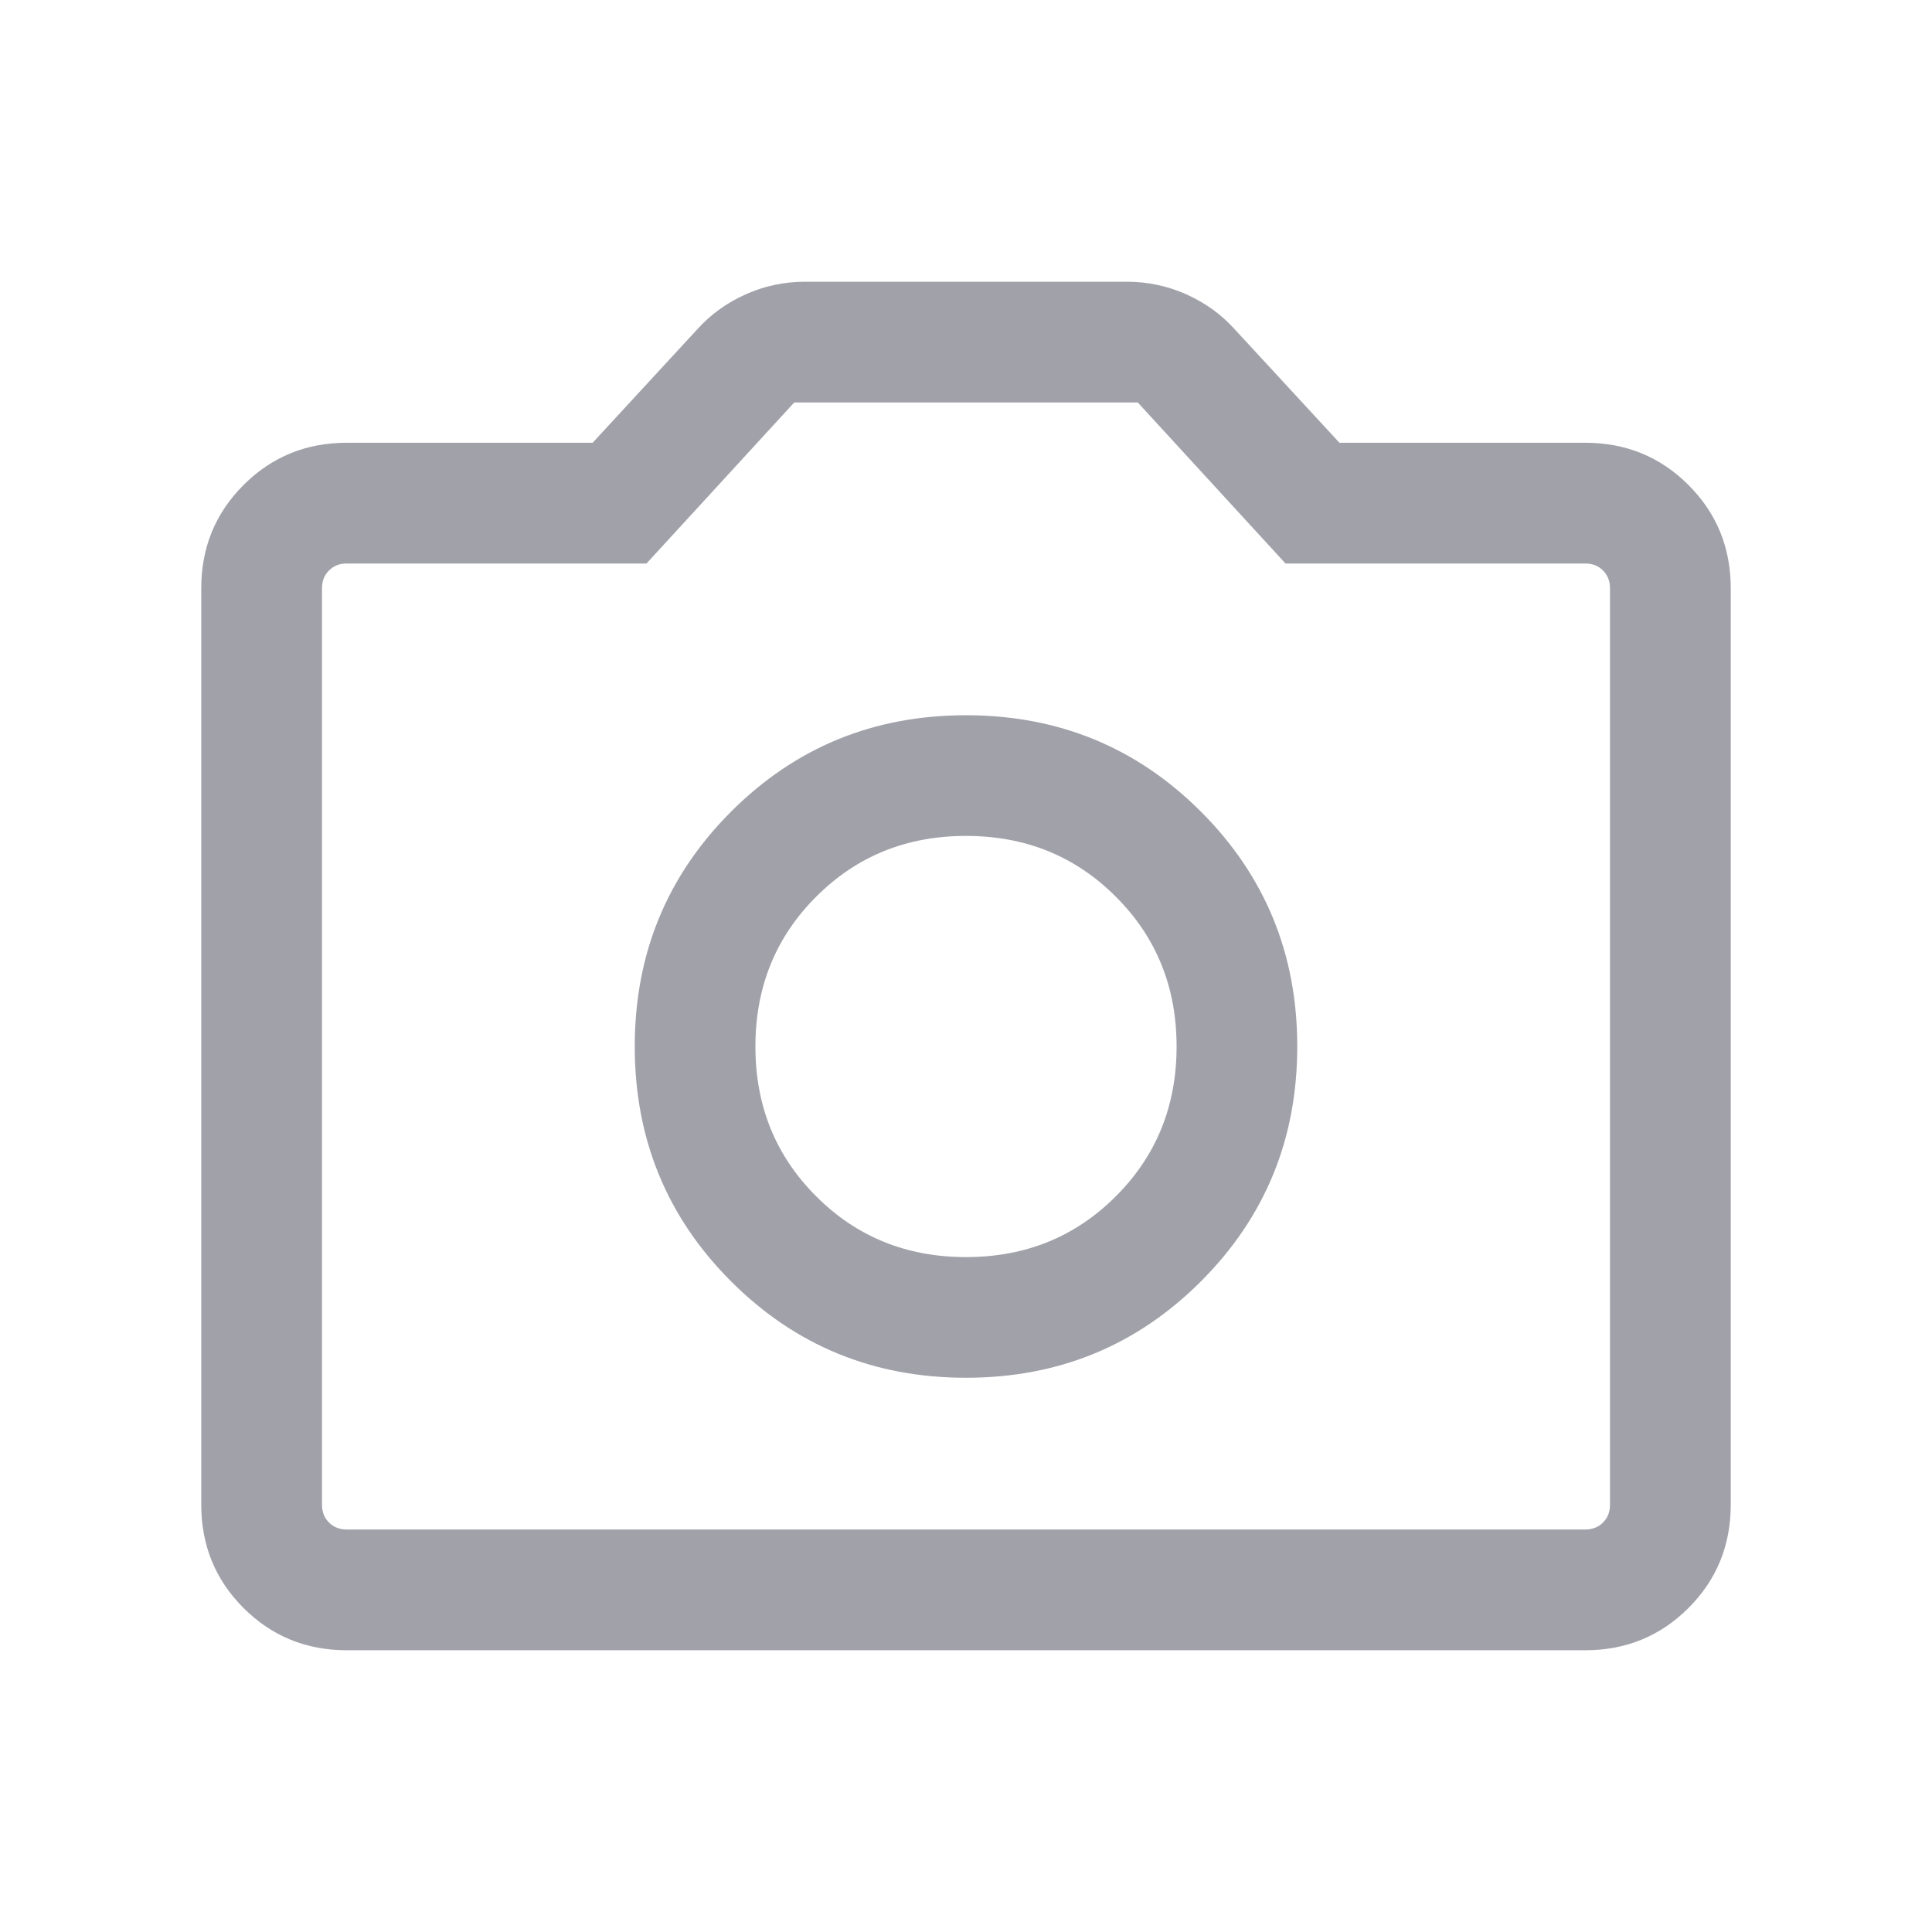 <svg width="24" height="24" viewBox="0 0 24 24" fill="none" xmlns="http://www.w3.org/2000/svg">
<mask id="mask0_4873_25196" style="mask-type:alpha" maskUnits="userSpaceOnUse" x="0" y="0" width="24" height="24">
<rect width="24" height="24" fill="#D9D9D9"/>
</mask>
<g mask="url(#mask0_4873_25196)">
<path d="M12 17.115C13.148 17.115 14.12 16.716 14.918 15.918C15.716 15.12 16.115 14.148 16.115 13C16.115 11.852 15.716 10.88 14.918 10.082C14.12 9.284 13.148 8.885 12 8.885C10.852 8.885 9.88 9.284 9.082 10.082C8.284 10.88 7.885 11.852 7.885 13C7.885 14.148 8.284 15.12 9.082 15.918C9.88 16.716 10.852 17.115 12 17.115ZM12 15.616C11.261 15.616 10.641 15.364 10.139 14.861C9.636 14.359 9.384 13.739 9.384 13C9.384 12.261 9.636 11.641 10.139 11.139C10.641 10.636 11.261 10.384 12 10.384C12.739 10.384 13.359 10.636 13.861 11.139C14.364 11.641 14.616 12.261 14.616 13C14.616 13.739 14.364 14.359 13.861 14.861C13.359 15.364 12.739 15.616 12 15.616ZM4.308 20.5C3.803 20.5 3.375 20.325 3.025 19.975C2.675 19.625 2.5 19.197 2.5 18.692V7.308C2.5 6.803 2.675 6.375 3.025 6.025C3.375 5.675 3.803 5.5 4.308 5.5H7.362L8.669 4.083C8.833 3.902 9.032 3.76 9.264 3.656C9.497 3.552 9.742 3.5 10 3.5H14C14.258 3.5 14.503 3.552 14.736 3.656C14.968 3.76 15.167 3.902 15.331 4.083L16.639 5.5H19.692C20.197 5.5 20.625 5.675 20.975 6.025C21.325 6.375 21.5 6.803 21.5 7.308V18.692C21.5 19.197 21.325 19.625 20.975 19.975C20.625 20.325 20.197 20.5 19.692 20.5H4.308ZM4.308 19H19.692C19.782 19 19.856 18.971 19.913 18.913C19.971 18.856 20 18.782 20 18.692V7.308C20 7.218 19.971 7.144 19.913 7.087C19.856 7.029 19.782 7 19.692 7H15.969L14.134 5H9.866L8.031 7H4.308C4.218 7 4.144 7.029 4.087 7.087C4.029 7.144 4 7.218 4 7.308V18.692C4 18.782 4.029 18.856 4.087 18.913C4.144 18.971 4.218 19 4.308 19Z" fill="#A1A1AA"/>
</g>
</svg>
